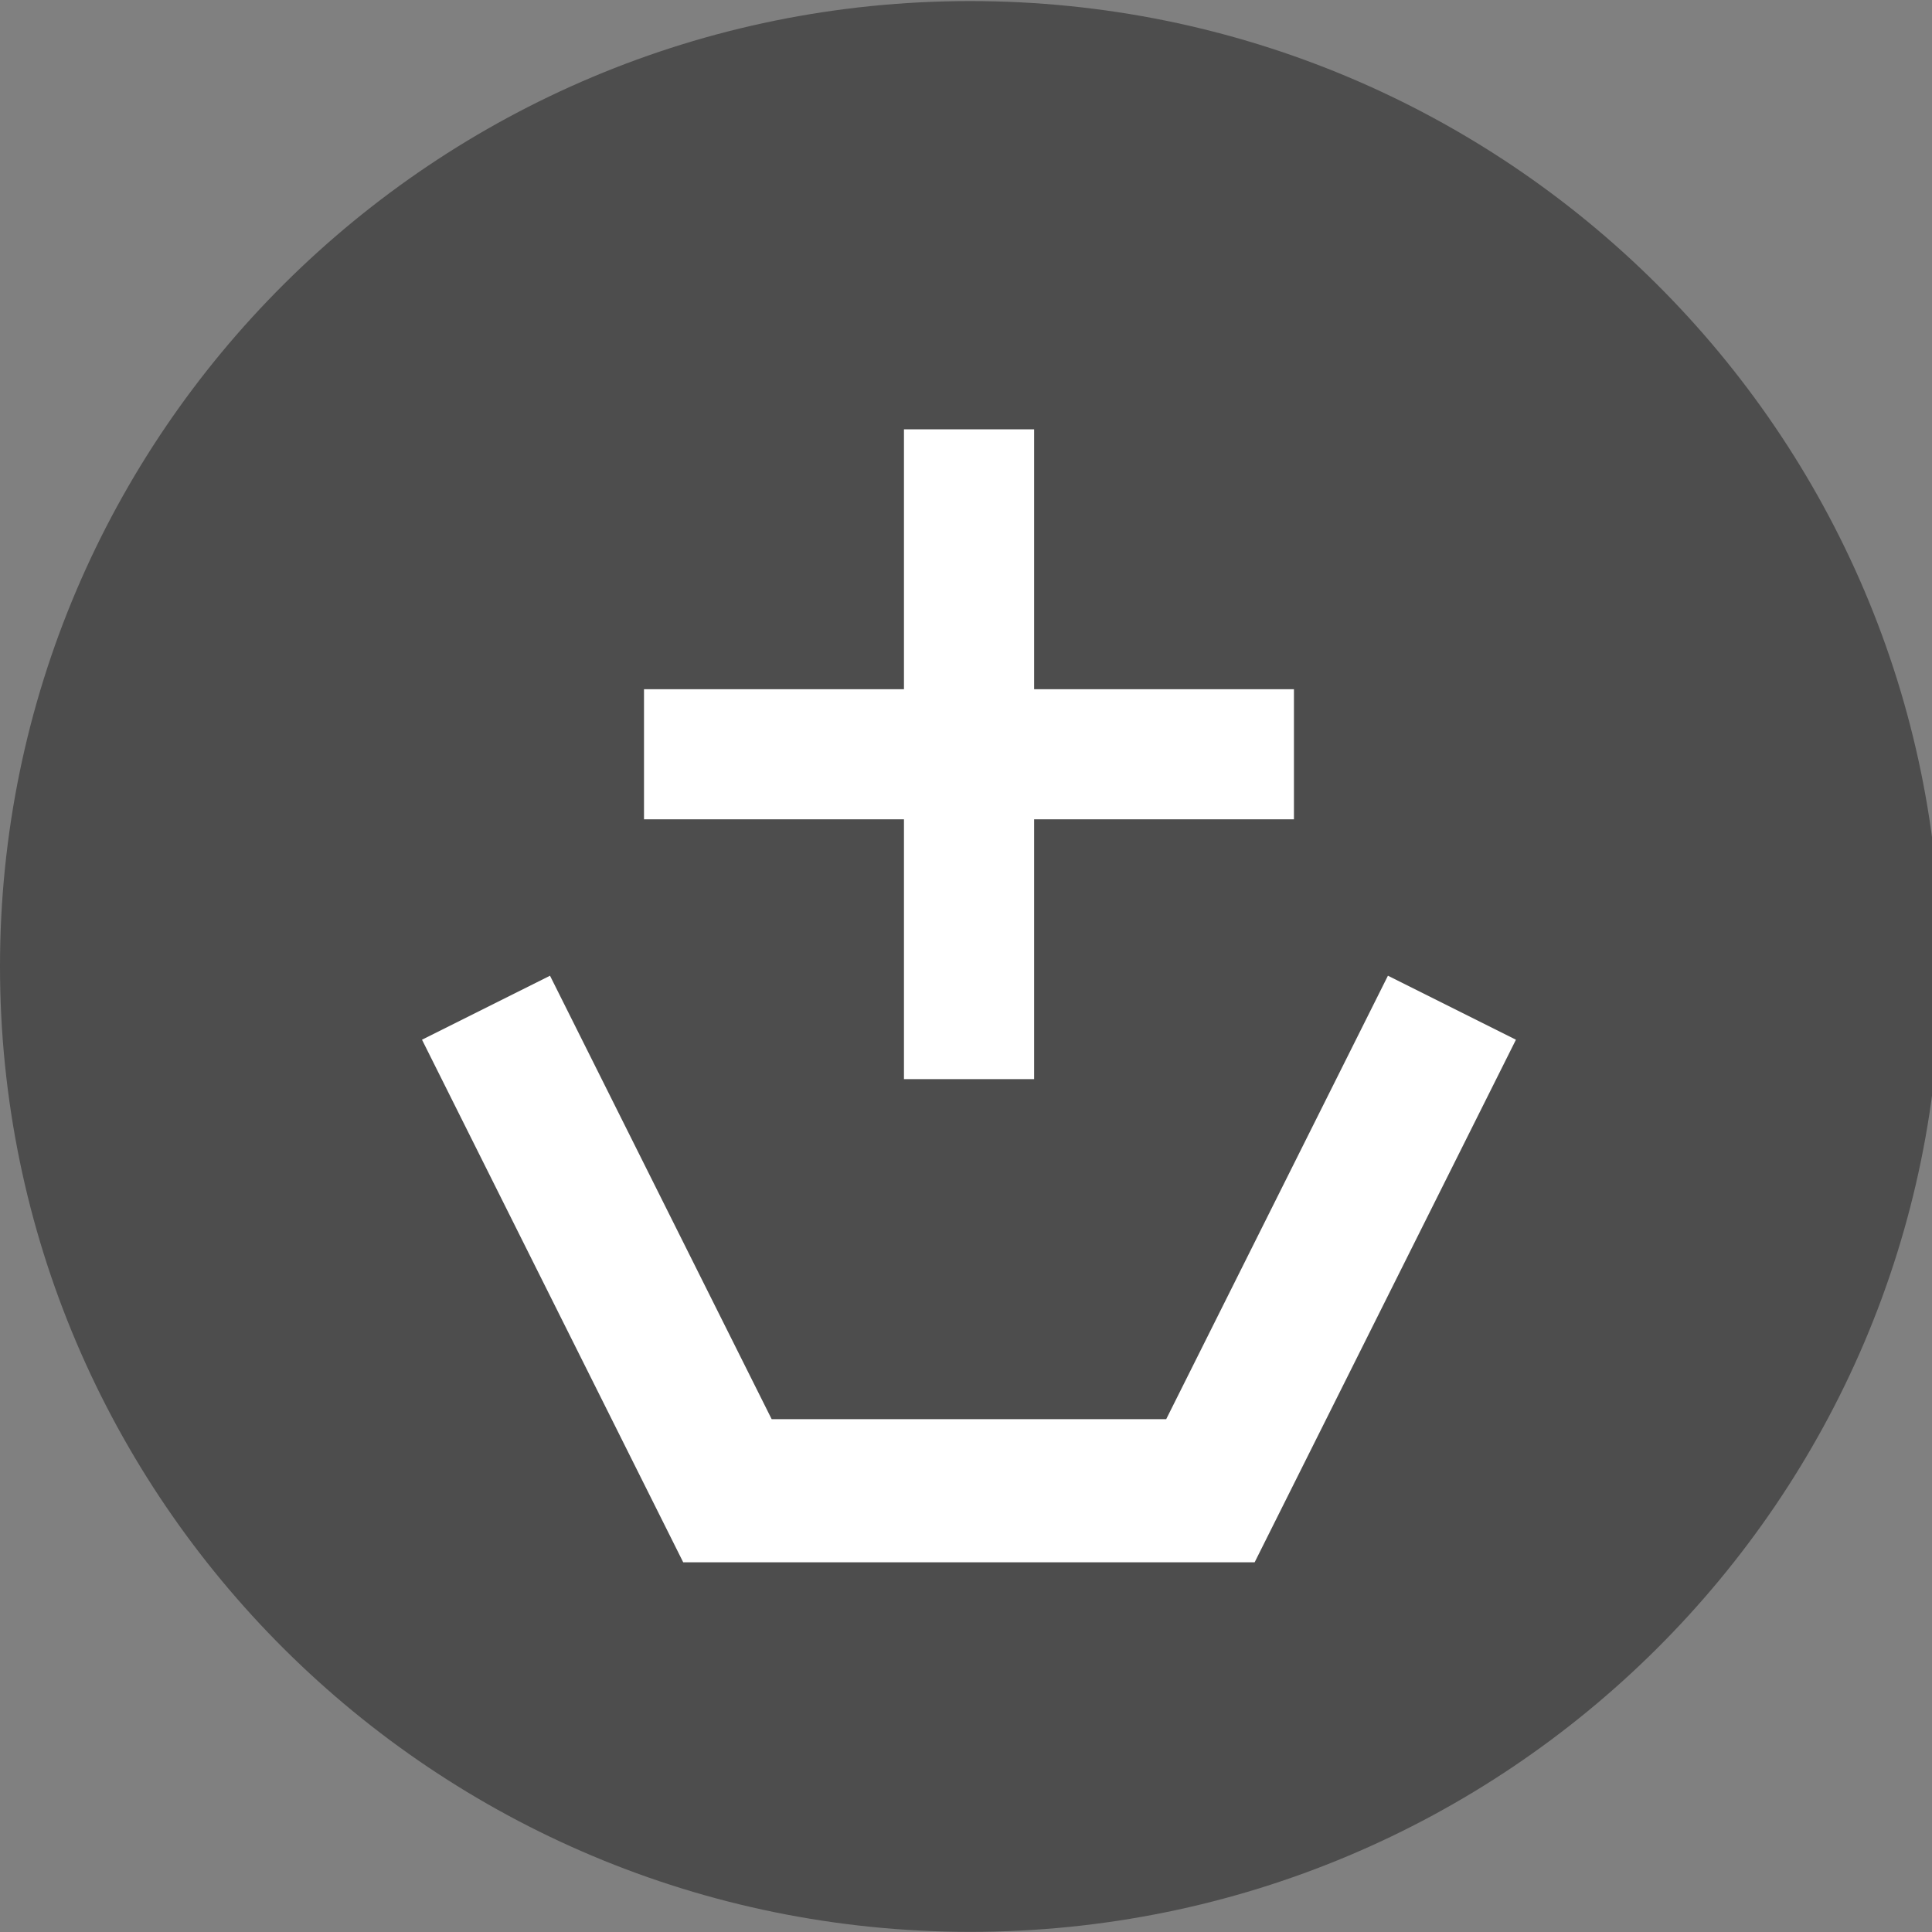 <?xml version="1.0" encoding="utf-8"?>
<!-- Generator: Adobe Illustrator 16.0.0, SVG Export Plug-In . SVG Version: 6.00 Build 0)  -->
<!DOCTYPE svg PUBLIC "-//W3C//DTD SVG 1.1//EN" "http://www.w3.org/Graphics/SVG/1.1/DTD/svg11.dtd">
<svg version="1.1" id="Layer_1" xmlns="http://www.w3.org/2000/svg" xmlns:xlink="http://www.w3.org/1999/xlink" x="0px" y="0px"
	 width="27px" height="27px" viewBox="5 5 27 27" enable-background="new 5 5 27 27" xml:space="preserve">
<rect x="5" y="5" width="27" height="27" fill="#808080" stroke="none"/>
<rect x="5" y="5.041" fill="none" width="27.095" height="26.958"/>
<path fill="#4d4d4d" d="M18.56,5.015C11.072,5.015,5,11.056,5,18.506c0,7.451,6.072,13.492,13.56,13.492c7.488,0,13.561-6.041,13.561-13.492
	S26.048,5.015,18.56,5.015L18.56,5.015z"/>
<polygon fill="#FFFFFF" points="19.452,11 17.633,11 17.633,14.632 14,14.632 14,16.45 17.633,16.45 17.633,20.081 19.452,20.081
	19.452,16.45 23.083,16.45 23.083,14.632 19.452,14.632 "/>
<polyline fill="none" stroke="#FFFFFF" stroke-width="2" stroke-miterlimit="10" points="25.291,19.083 21.916,25.833
	15.166,25.833 11.792,19.083 "/>
</svg>
